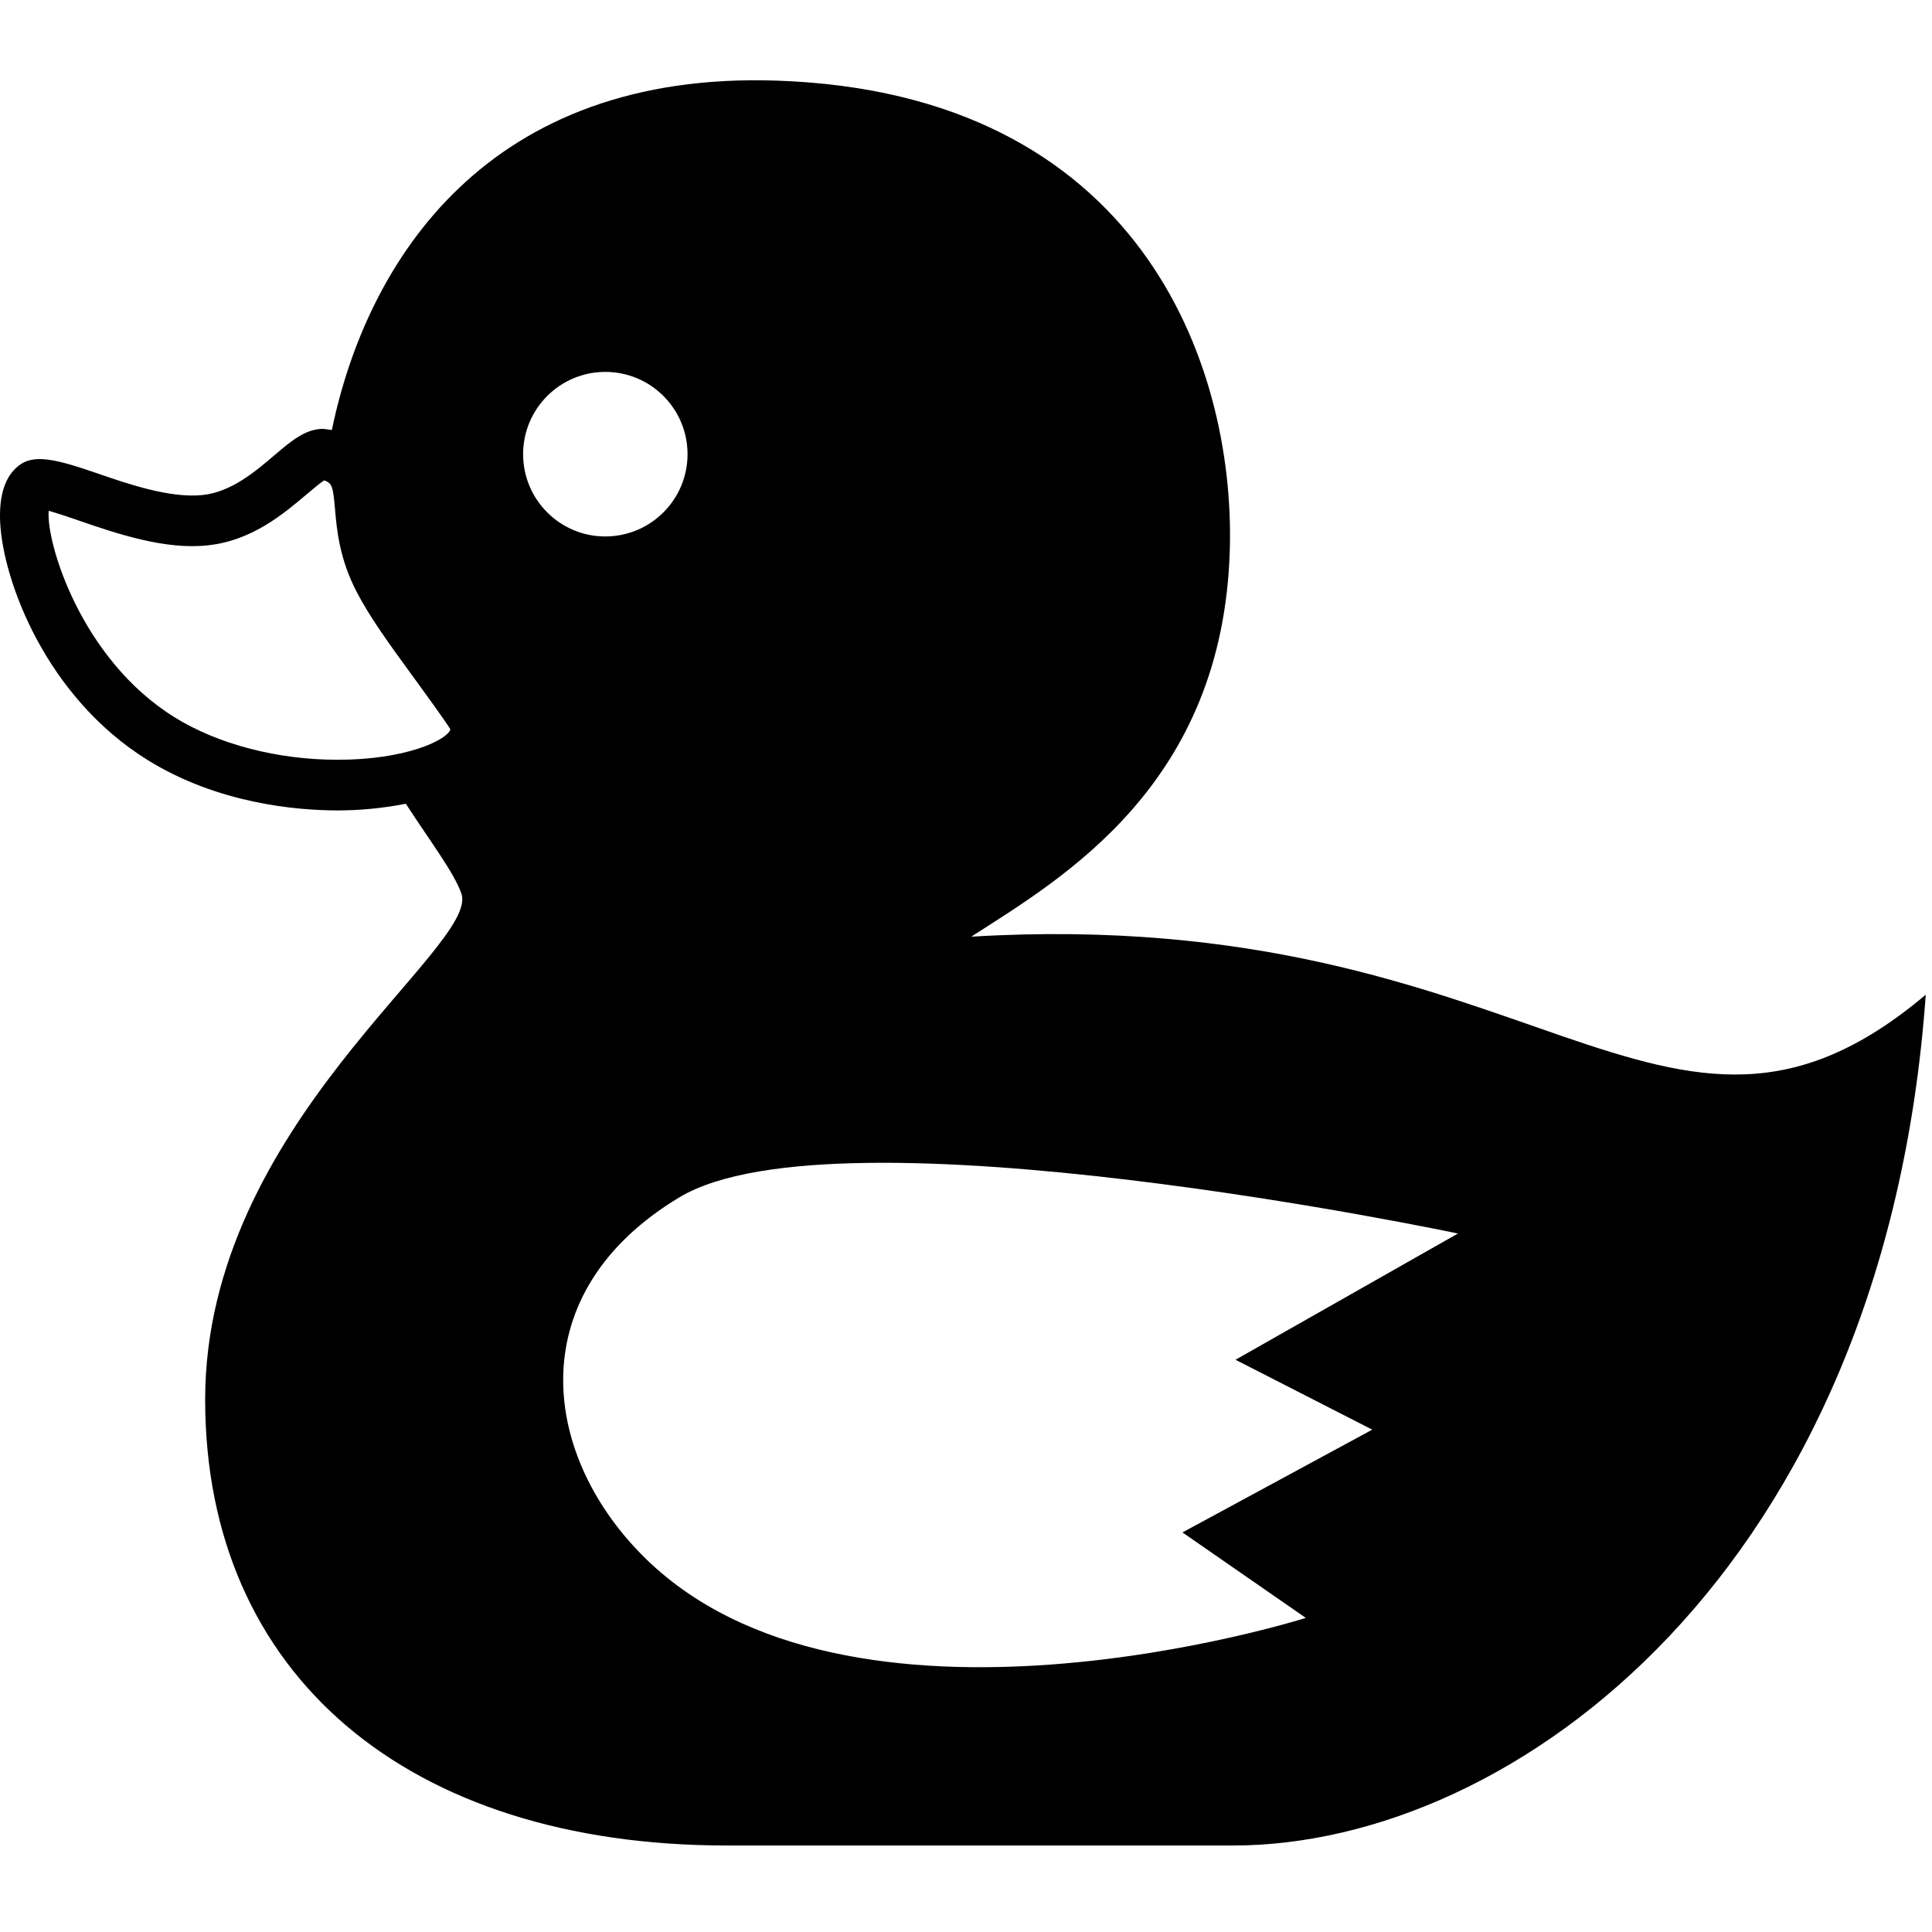 <?xml version="1.0" encoding="UTF-8" standalone="no"?>
<!DOCTYPE svg PUBLIC "-//W3C//DTD SVG 1.1//EN" "http://www.w3.org/Graphics/SVG/1.1/DTD/svg11.dtd">
<svg width="100%" height="100%" viewBox="0 0 210 210" version="1.1" xmlns="http://www.w3.org/2000/svg" xmlns:xlink="http://www.w3.org/1999/xlink" xml:space="preserve" xmlns:serif="http://www.serif.com/" style="fill-rule:evenodd;clip-rule:evenodd;stroke-linejoin:round;stroke-miterlimit:2;">
    <symbol id="duck" width="210" height="210" viewBox="0 0 210 210">
        <path d="M105.572,101.811C115.461,95.443 132.989,85.347 133.678,59.645C134.214,39.367 123.707,10.139 84.523,8.767C53.041,7.659 39.9,28.251 36.071,46.739L35.143,46.613C33.211,46.613 31.705,47.893 29.803,49.502C27.719,51.286 25.12,53.481 22.011,53.81C18.438,54.171 13.9,52.604 10.313,51.361C6.12,49.93 3.689,49.314 2.048,50.602C0.545,51.765 -0.13,53.864 0.02,56.828C0.351,63.154 4.991,75.745 16.036,82.606C23.706,87.371 32.284,88.088 36.717,88.088L36.723,88.088C39.093,88.088 41.668,87.849 44.111,87.362C46.852,91.58 49.339,94.838 50.148,97.114C52.202,102.965 22.3,122.201 22.3,152.124C22.3,182.04 44.313,200.599 79.027,200.599L134.031,200.599C164.624,200.599 204.845,170.691 209.322,108.119C180.781,132.191 167.028,98.15 105.572,101.811ZM18.941,77.945C8.775,71.617 4.992,58.922 5.294,55.525C6.191,55.765 7.488,56.214 8.522,56.567C12.627,57.982 17.938,59.795 22.59,59.274C27.389,58.775 30.843,55.837 33.368,53.7C33.975,53.191 34.761,52.524 35.24,52.209C36.11,52.524 36.202,52.902 36.416,55.349C36.612,57.609 36.889,60.719 38.778,64.355C40.215,67.116 42.359,70.06 44.424,72.897C46.125,75.233 48.702,78.768 48.959,79.301C48.514,80.485 44.052,82.583 36.73,82.583C30.177,82.591 23.69,80.904 18.941,77.945ZM56.86,49.368C56.86,44.43 60.861,40.425 65.791,40.425C70.732,40.425 74.733,44.43 74.733,49.368C74.733,54.299 70.732,58.31 65.791,58.31C60.854,58.311 56.86,54.299 56.86,49.368ZM149.159,155.398L128.529,166.567L141.937,175.86C141.937,175.86 92.083,191.673 69.739,168.975C58.733,157.815 56.679,140.442 73.863,130.135C91.047,119.823 158.472,134.078 158.472,134.078L134.295,147.8L149.159,155.398Z" style="fill-rule:nonzero;"/>
    </symbol>
    <use xlink:href="#duck" x="0"  y="0" style="opacity:1.0" />
</svg>
